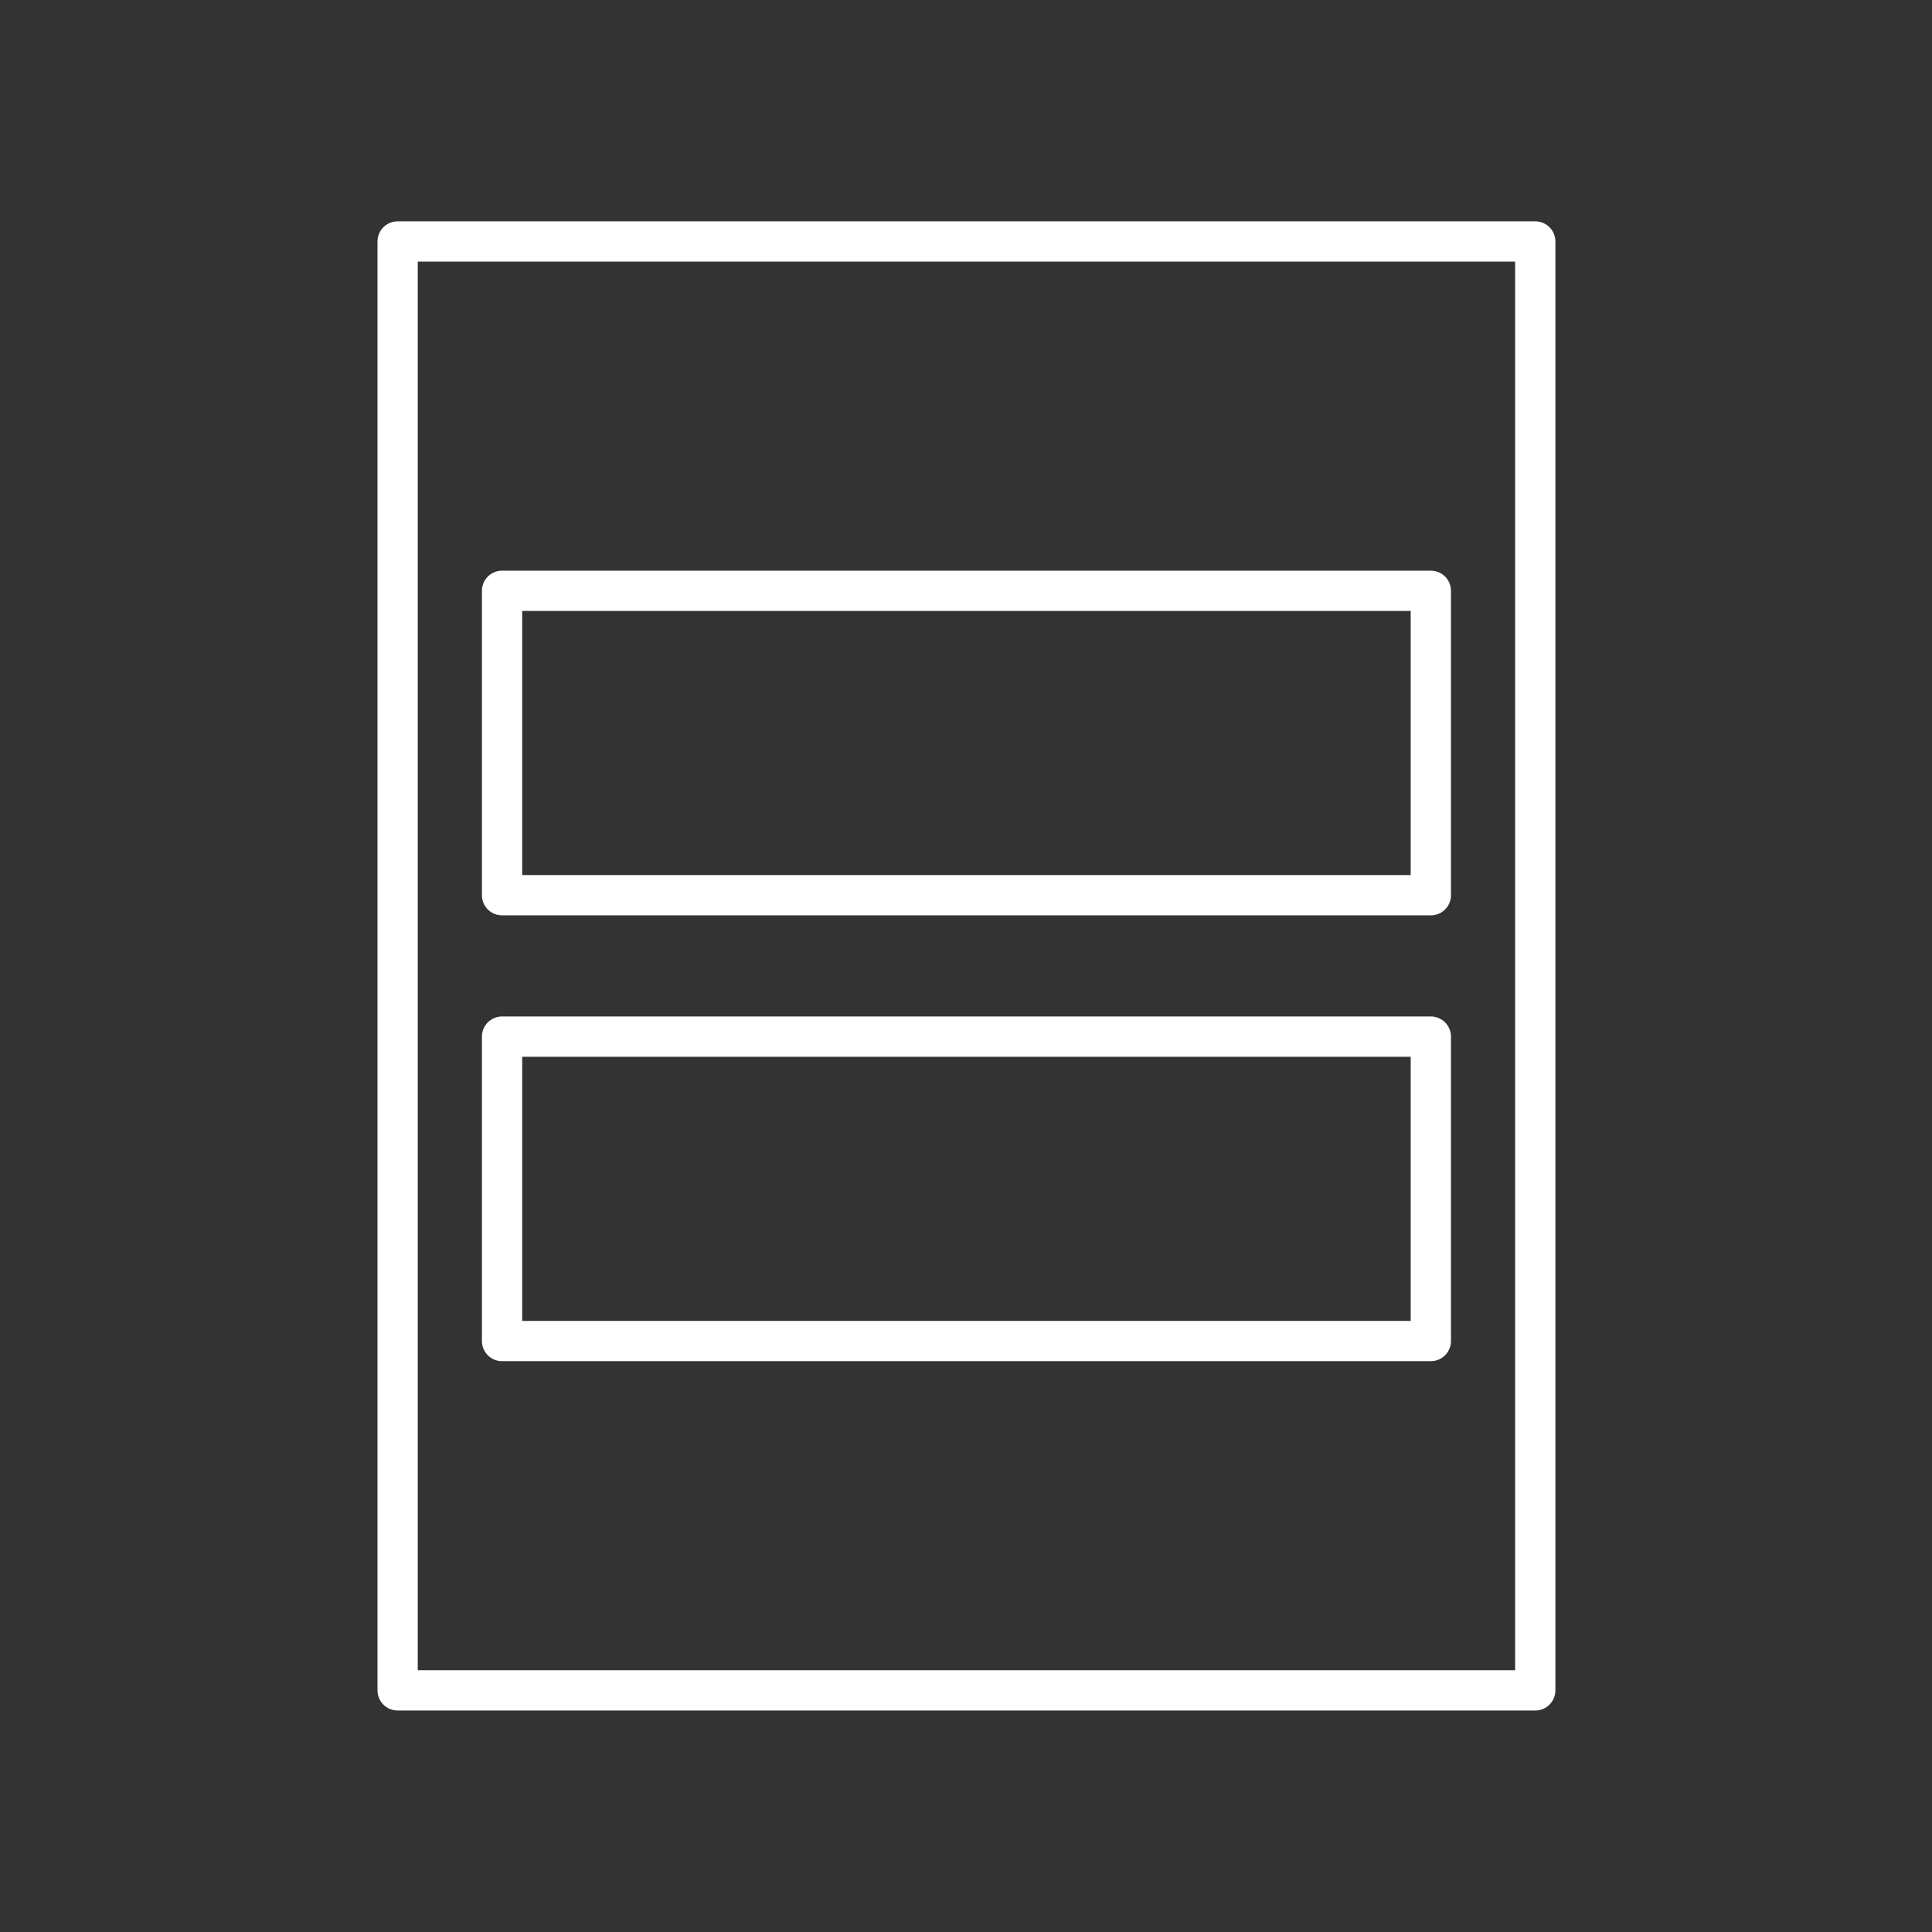 <?xml version="1.0" encoding="UTF-8"?>
<svg width="48" height="48" version="1.1" viewBox="0 0 48 48" xmlns="http://www.w3.org/2000/svg">
 <rect x="0" y="0" width="48" height="48" fill="#333333" stroke="none"/>
 <g transform="matrix(.923 0 0 .923 1.859 1.846)" fill="none" stroke="#fff" stroke-linecap="round" stroke-linejoin="round" stroke-width="1.084">
  <path d="m8.689 4.5h30.622v39h-30.622z"/>
  <path d="m11.5 25.903h25v8.194h-25z"/>
  <path d="m11.5 13.903h25v8.194h-25z"/>
 </g>
</svg>
